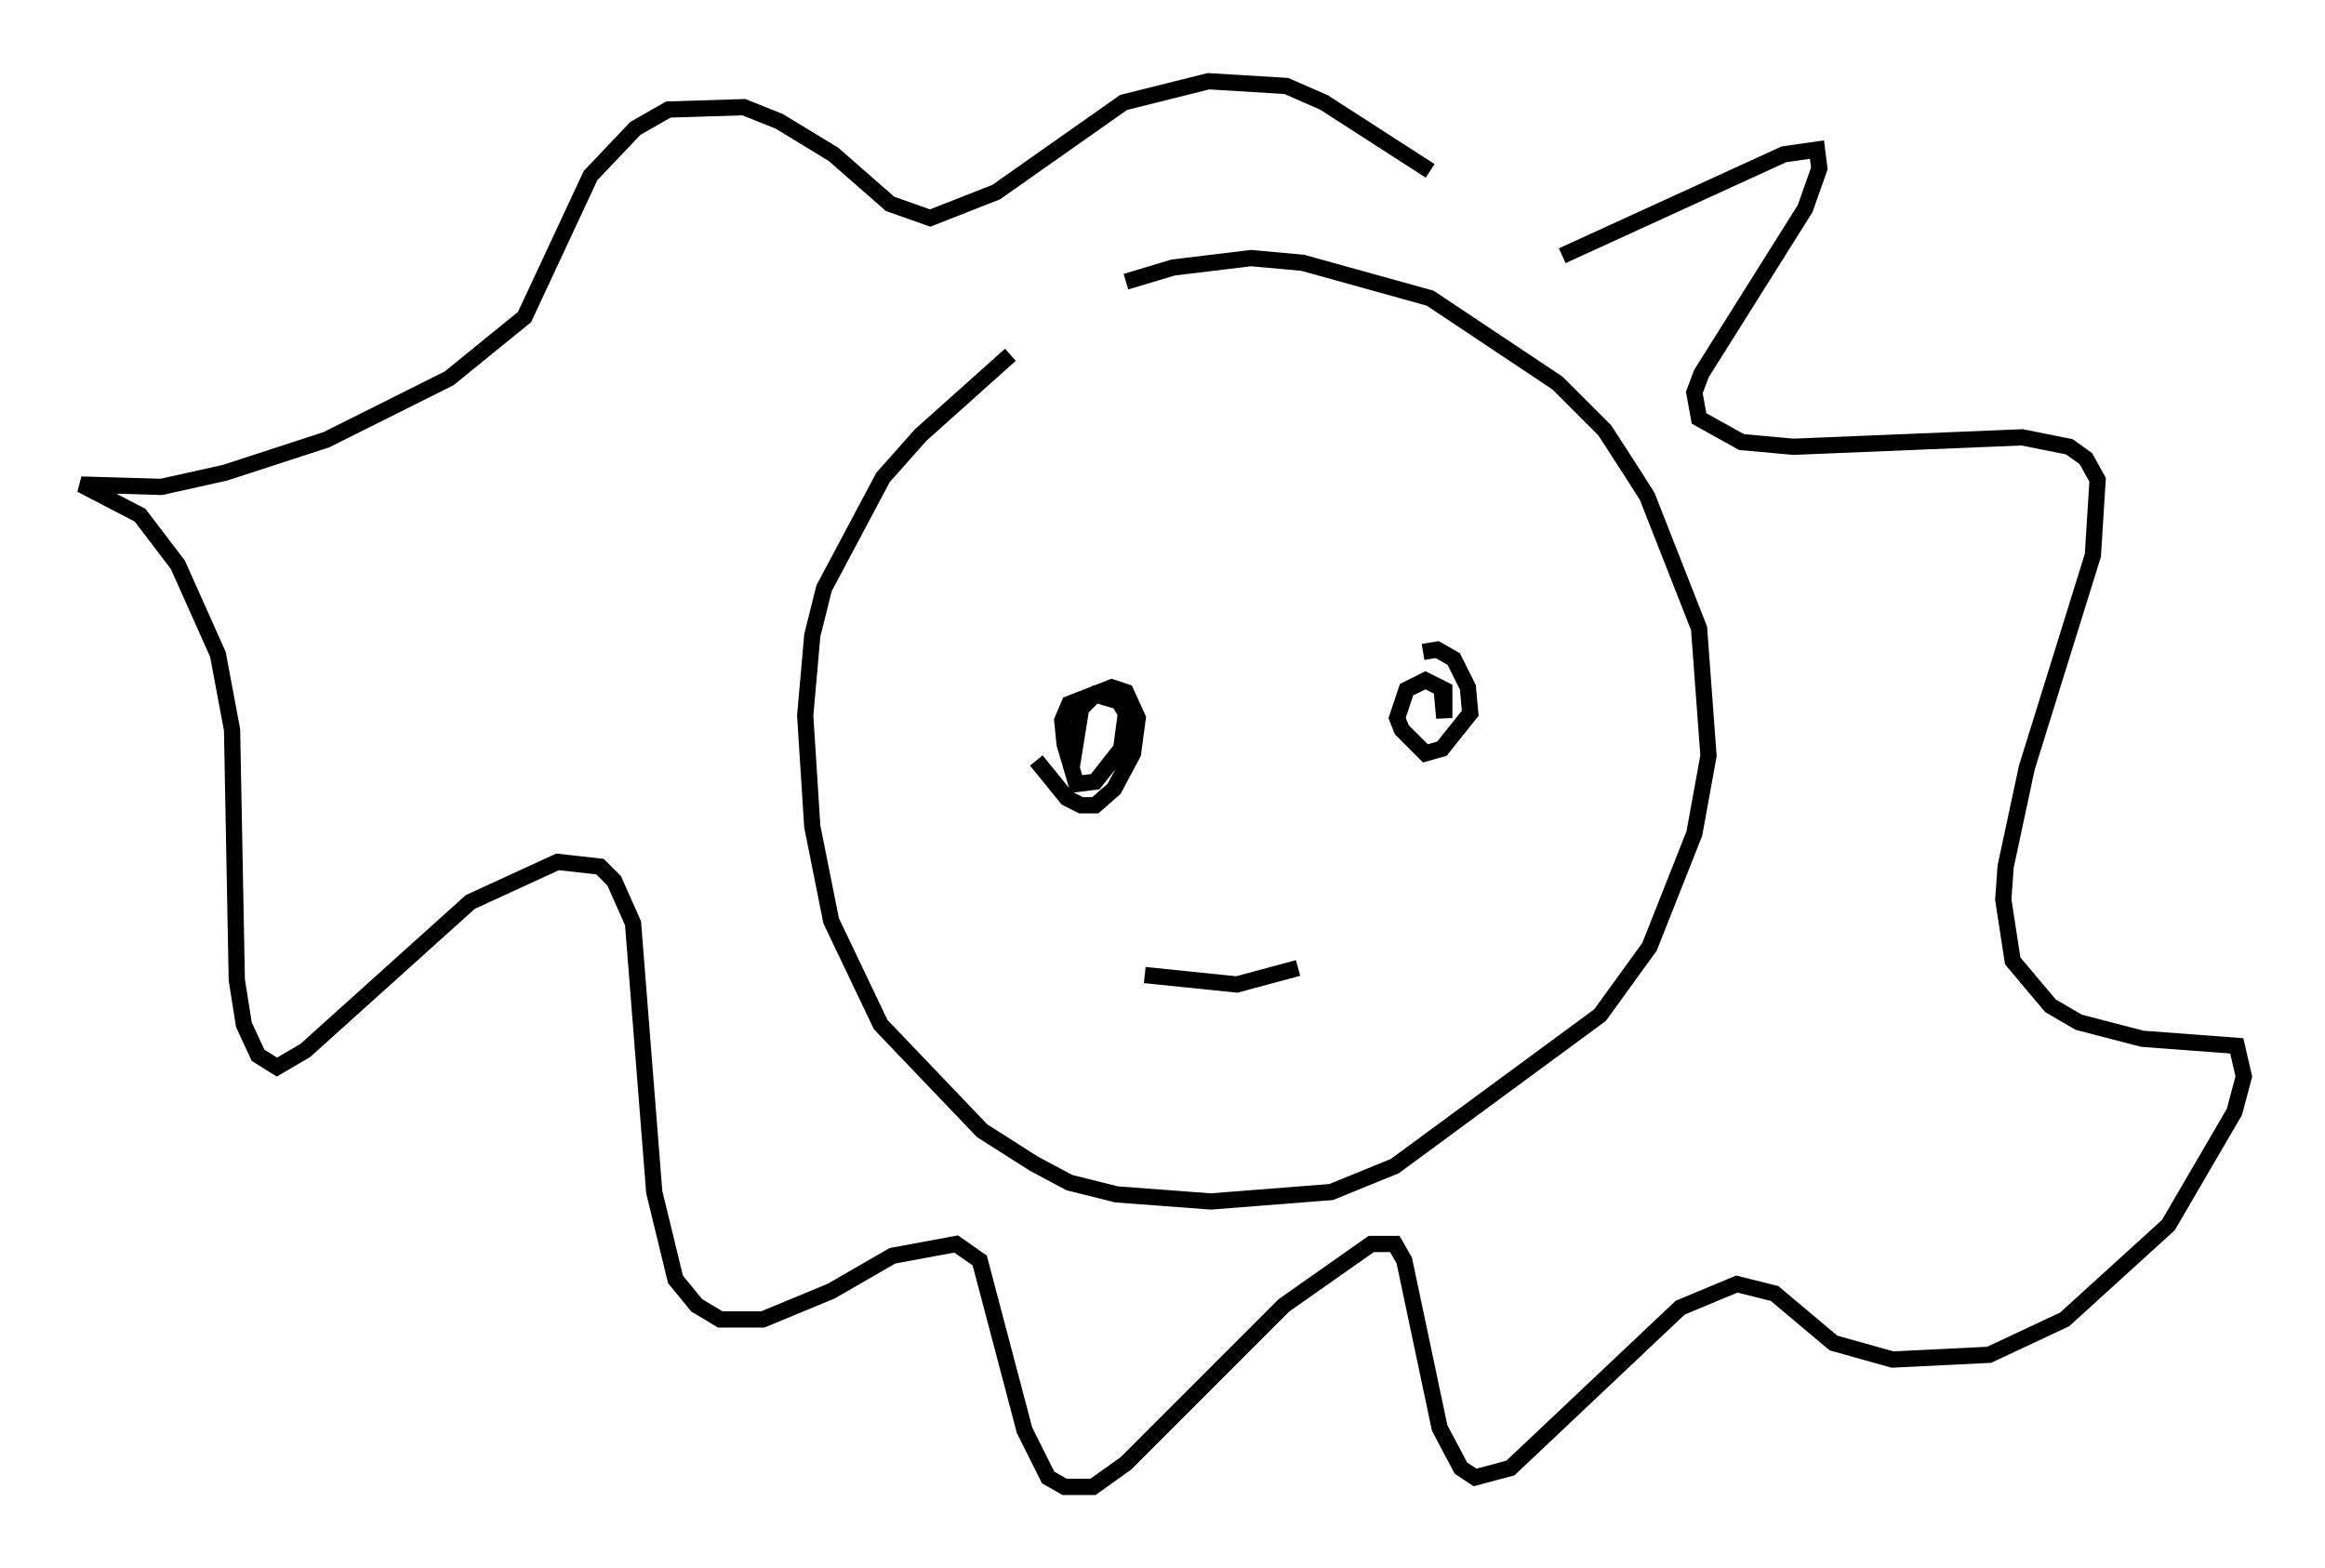 <?xml version="1.0" encoding="utf-8" ?>
<svg baseProfile="full" height="96.57" version="1.1" width="143.195" xmlns="http://www.w3.org/2000/svg" xmlns:ev="http://www.w3.org/2001/xml-events" xmlns:xlink="http://www.w3.org/1999/xlink"><defs /><rect fill="white" height="96.57" width="143.195" x="0" y="0" /><path d="M65.134, 21.123 m-2.905, 0.726 l-5.52, 4.939 -2.324, 2.615 l-3.631, 6.827 -0.726, 2.905 l-0.436, 4.939 0.436, 6.827 l1.162, 5.81 3.05, 6.391 l6.246, 6.536 3.196, 2.034 l2.179, 1.162 2.905, 0.726 l5.81, 0.436 7.408, -0.581 l3.922, -1.598 12.637, -9.296 l3.05, -4.212 2.76, -6.972 l0.872, -4.793 -0.581, -7.844 l-3.196, -8.134 -1.017, -1.598 l-1.598, -2.469 -2.905, -2.905 l-7.844, -5.229 -7.844, -2.179 l-3.196, -0.291 -4.793, 0.581 l-2.905, 0.872 m26.871, -1.598 l13.654, -6.246 2.034, -0.291 l0.145, 1.162 -0.872, 2.469 l-6.391, 10.168 -0.436, 1.162 l0.291, 1.598 2.615, 1.453 l3.196, 0.291 14.089, -0.581 l2.905, 0.581 1.017, 0.726 l0.726, 1.307 -0.291, 4.648 l-4.067, 13.073 -1.307, 6.101 l-0.145, 2.034 0.581, 3.777 l2.324, 2.76 1.743, 1.017 l3.922, 1.017 5.81, 0.436 l0.436, 1.888 -0.581, 2.179 l-4.067, 6.972 -6.391, 5.81 l-4.648, 2.179 -5.955, 0.291 l-3.631, -1.017 -3.631, -3.05 l-2.324, -0.581 -3.486, 1.453 l-10.458, 9.877 -2.179, 0.581 l-0.872, -0.581 -1.307, -2.469 l-2.179, -10.313 -0.581, -1.017 l-1.453, 0.0 -5.374, 3.777 l-9.732, 9.732 -2.034, 1.453 l-1.743, 0.0 -1.017, -0.581 l-1.453, -2.905 -2.76, -10.458 l-1.453, -1.017 -3.922, 0.726 l-3.777, 2.179 -4.212, 1.743 l-2.615, 0.0 -1.453, -0.872 l-1.307, -1.598 -1.307, -5.374 l-1.307, -16.559 -1.162, -2.615 l-0.872, -0.872 -2.615, -0.291 l-5.374, 2.469 -10.168, 9.151 l-1.743, 1.017 -1.162, -0.726 l-0.872, -1.888 -0.436, -2.76 l-0.291, -15.397 -0.872, -4.648 l-2.469, -5.52 -2.324, -3.05 l-3.631, -1.888 4.939, 0.145 l3.922, -0.872 6.246, -2.034 l7.553, -3.777 4.648, -3.777 l4.067, -8.715 2.76, -2.905 l2.034, -1.162 4.648, -0.145 l2.179, 0.872 3.341, 2.034 l3.486, 3.05 2.469, 0.872 l4.067, -1.598 7.844, -5.52 l5.229, -1.307 4.793, 0.291 l2.324, 1.017 6.536, 4.212 m-24.257, 36.313 l1.888, 2.324 0.872, 0.436 l0.872, 0.0 1.162, -1.017 l1.162, -2.179 0.291, -2.179 l-0.726, -1.598 -0.872, -0.291 l-2.615, 1.017 -0.436, 1.017 l0.145, 1.453 0.726, 2.469 l1.162, -0.145 1.598, -2.034 l0.291, -2.179 -0.436, -0.726 l-1.453, -0.436 -0.872, 0.872 l-0.581, 3.631 m22.804, -4.648 l0.145, 1.598 0.0, -1.743 l-1.162, -0.581 -1.162, 0.581 l-0.581, 1.743 0.291, 0.726 l1.453, 1.453 1.017, -0.291 l1.743, -2.179 -0.145, -1.598 l-0.872, -1.743 -1.017, -0.581 l-0.872, 0.145 m-17.14, 19.899 l5.665, 0.581 3.777, -1.017 " fill="none" stroke="black" stroke-width="1" /></svg>